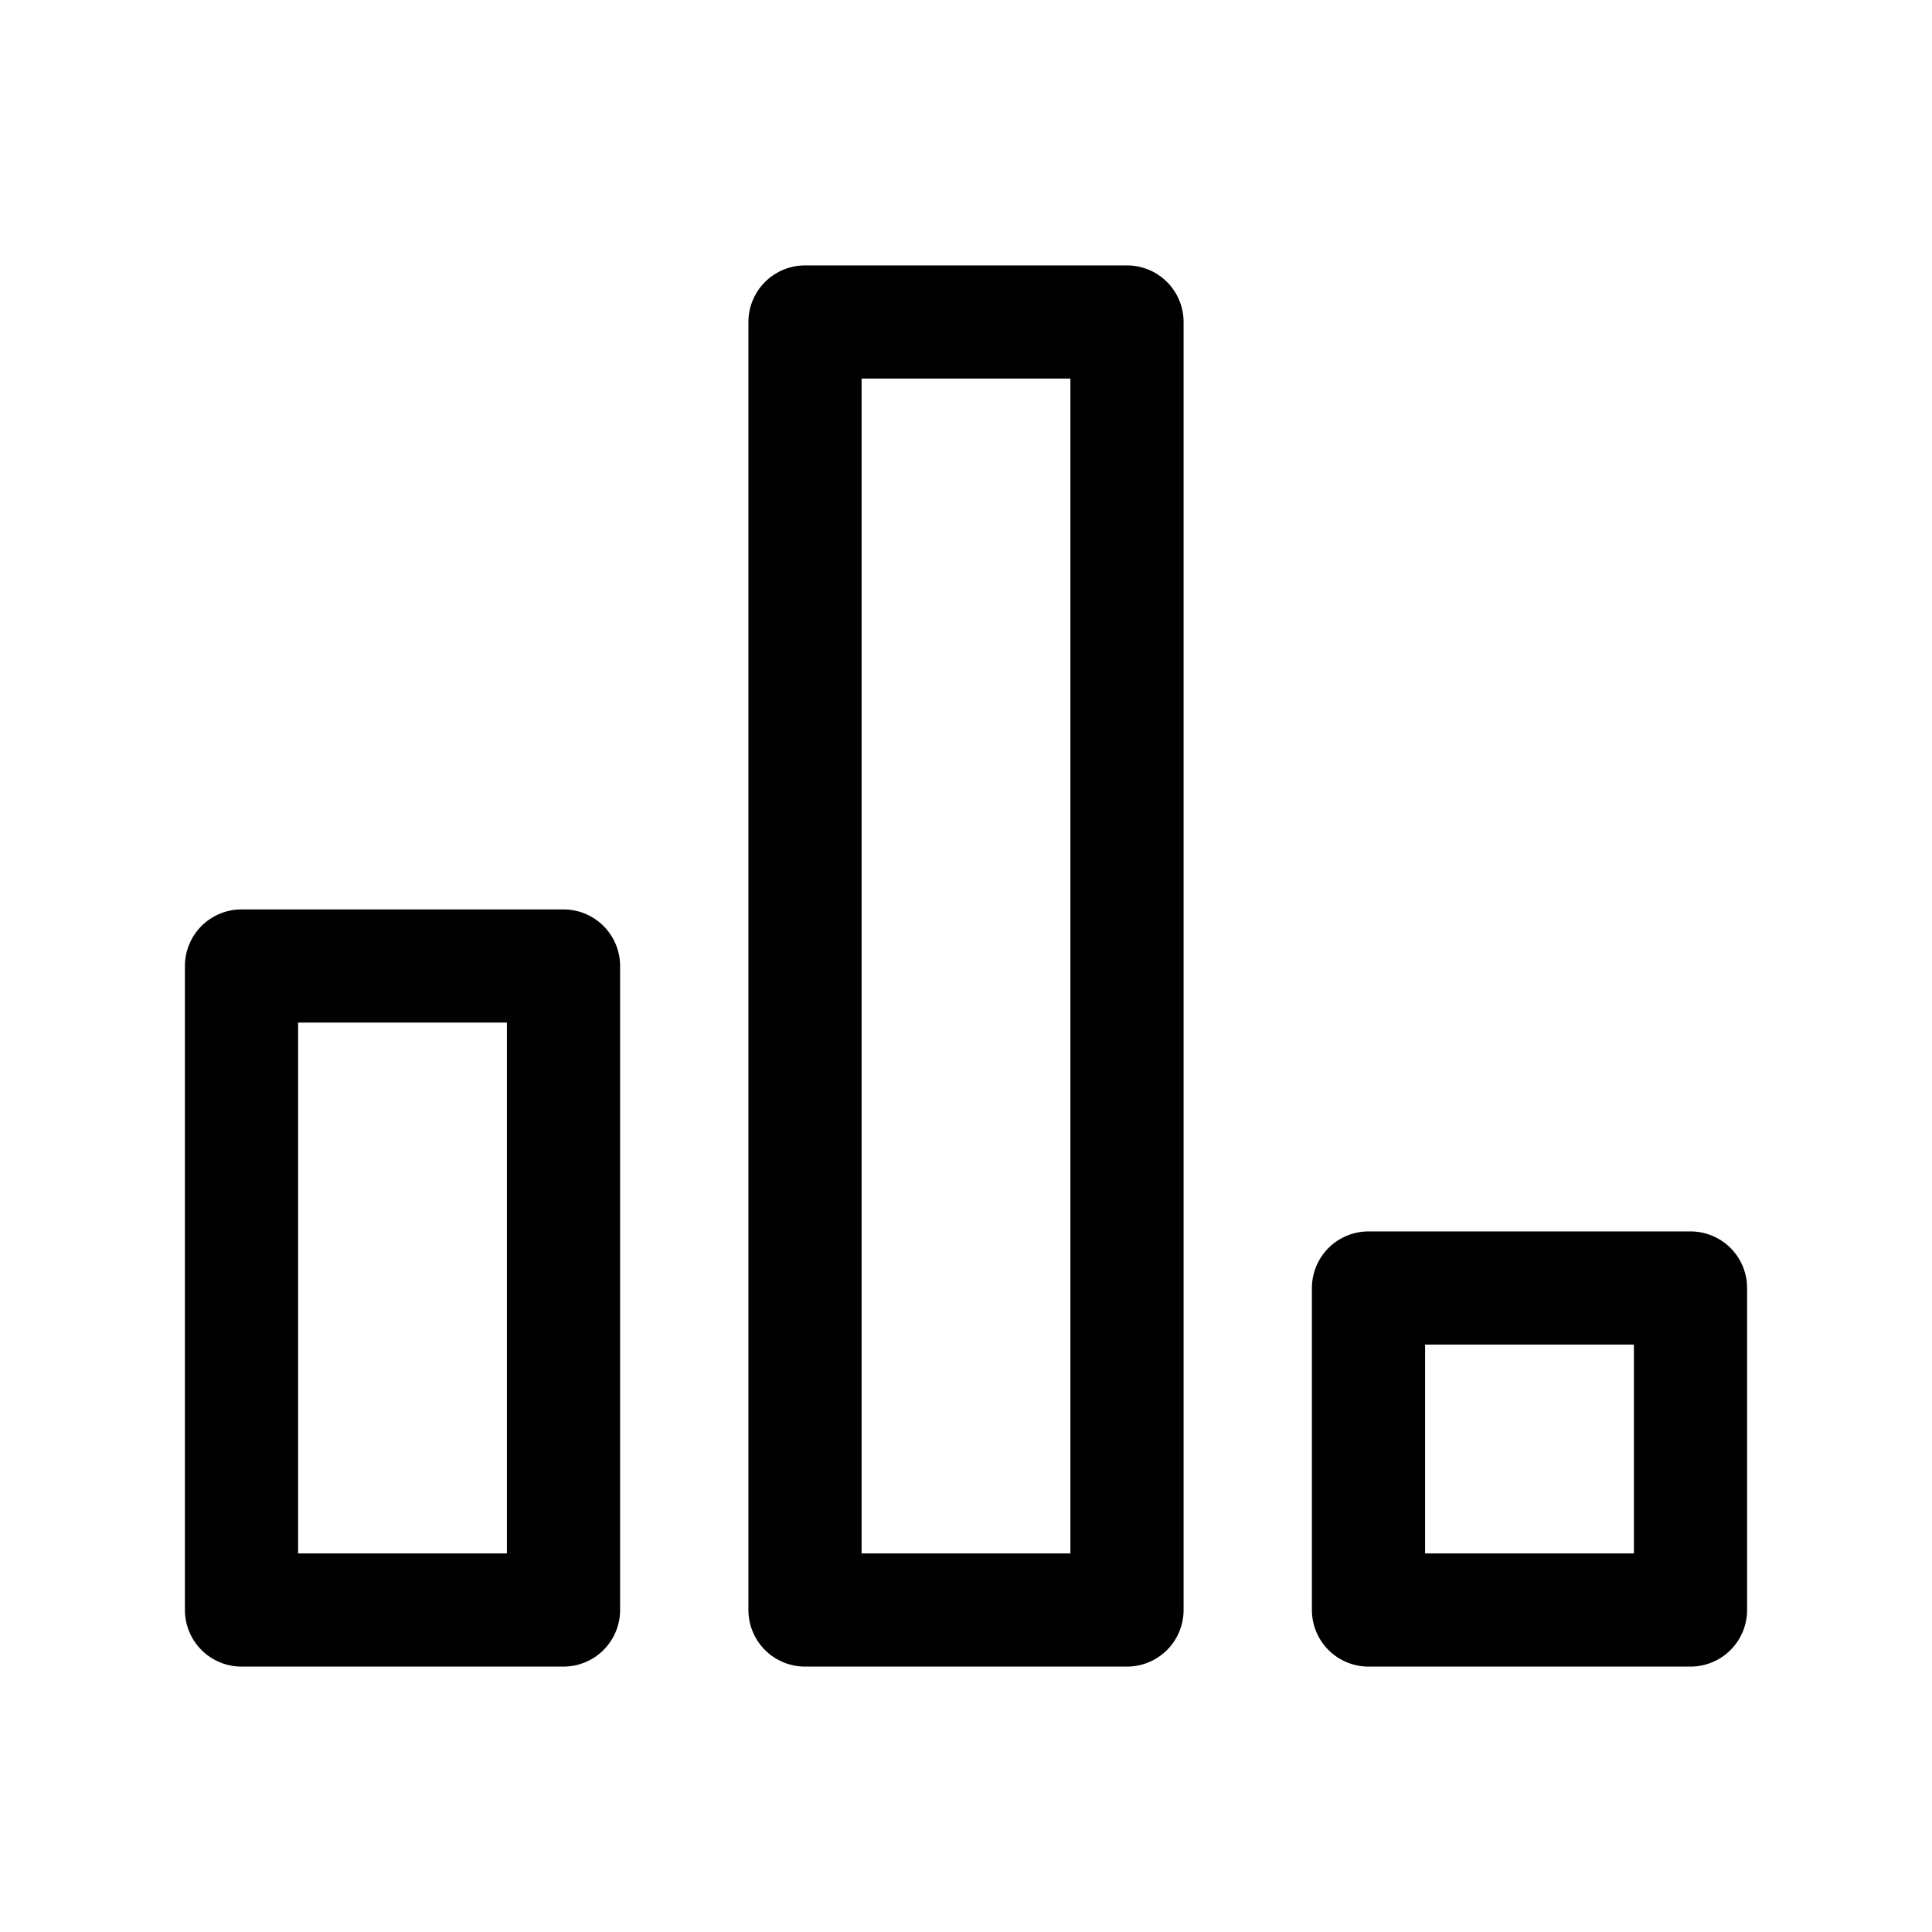 <svg width="48" height="48" viewBox="0 0 48 48" fill="none" xmlns="http://www.w3.org/2000/svg">
<rect x="6" y="24" width="8" height="16" stroke="black" stroke-width="2.812" stroke-linecap="round" stroke-linejoin="round"/>
<rect x="20" y="8" width="8" height="32" stroke="black" stroke-width="2.812" stroke-linecap="round" stroke-linejoin="round"/>
<rect x="34" y="32" width="8" height="8" stroke="black" stroke-width="2.812" stroke-linecap="round" stroke-linejoin="round"/>
</svg>
